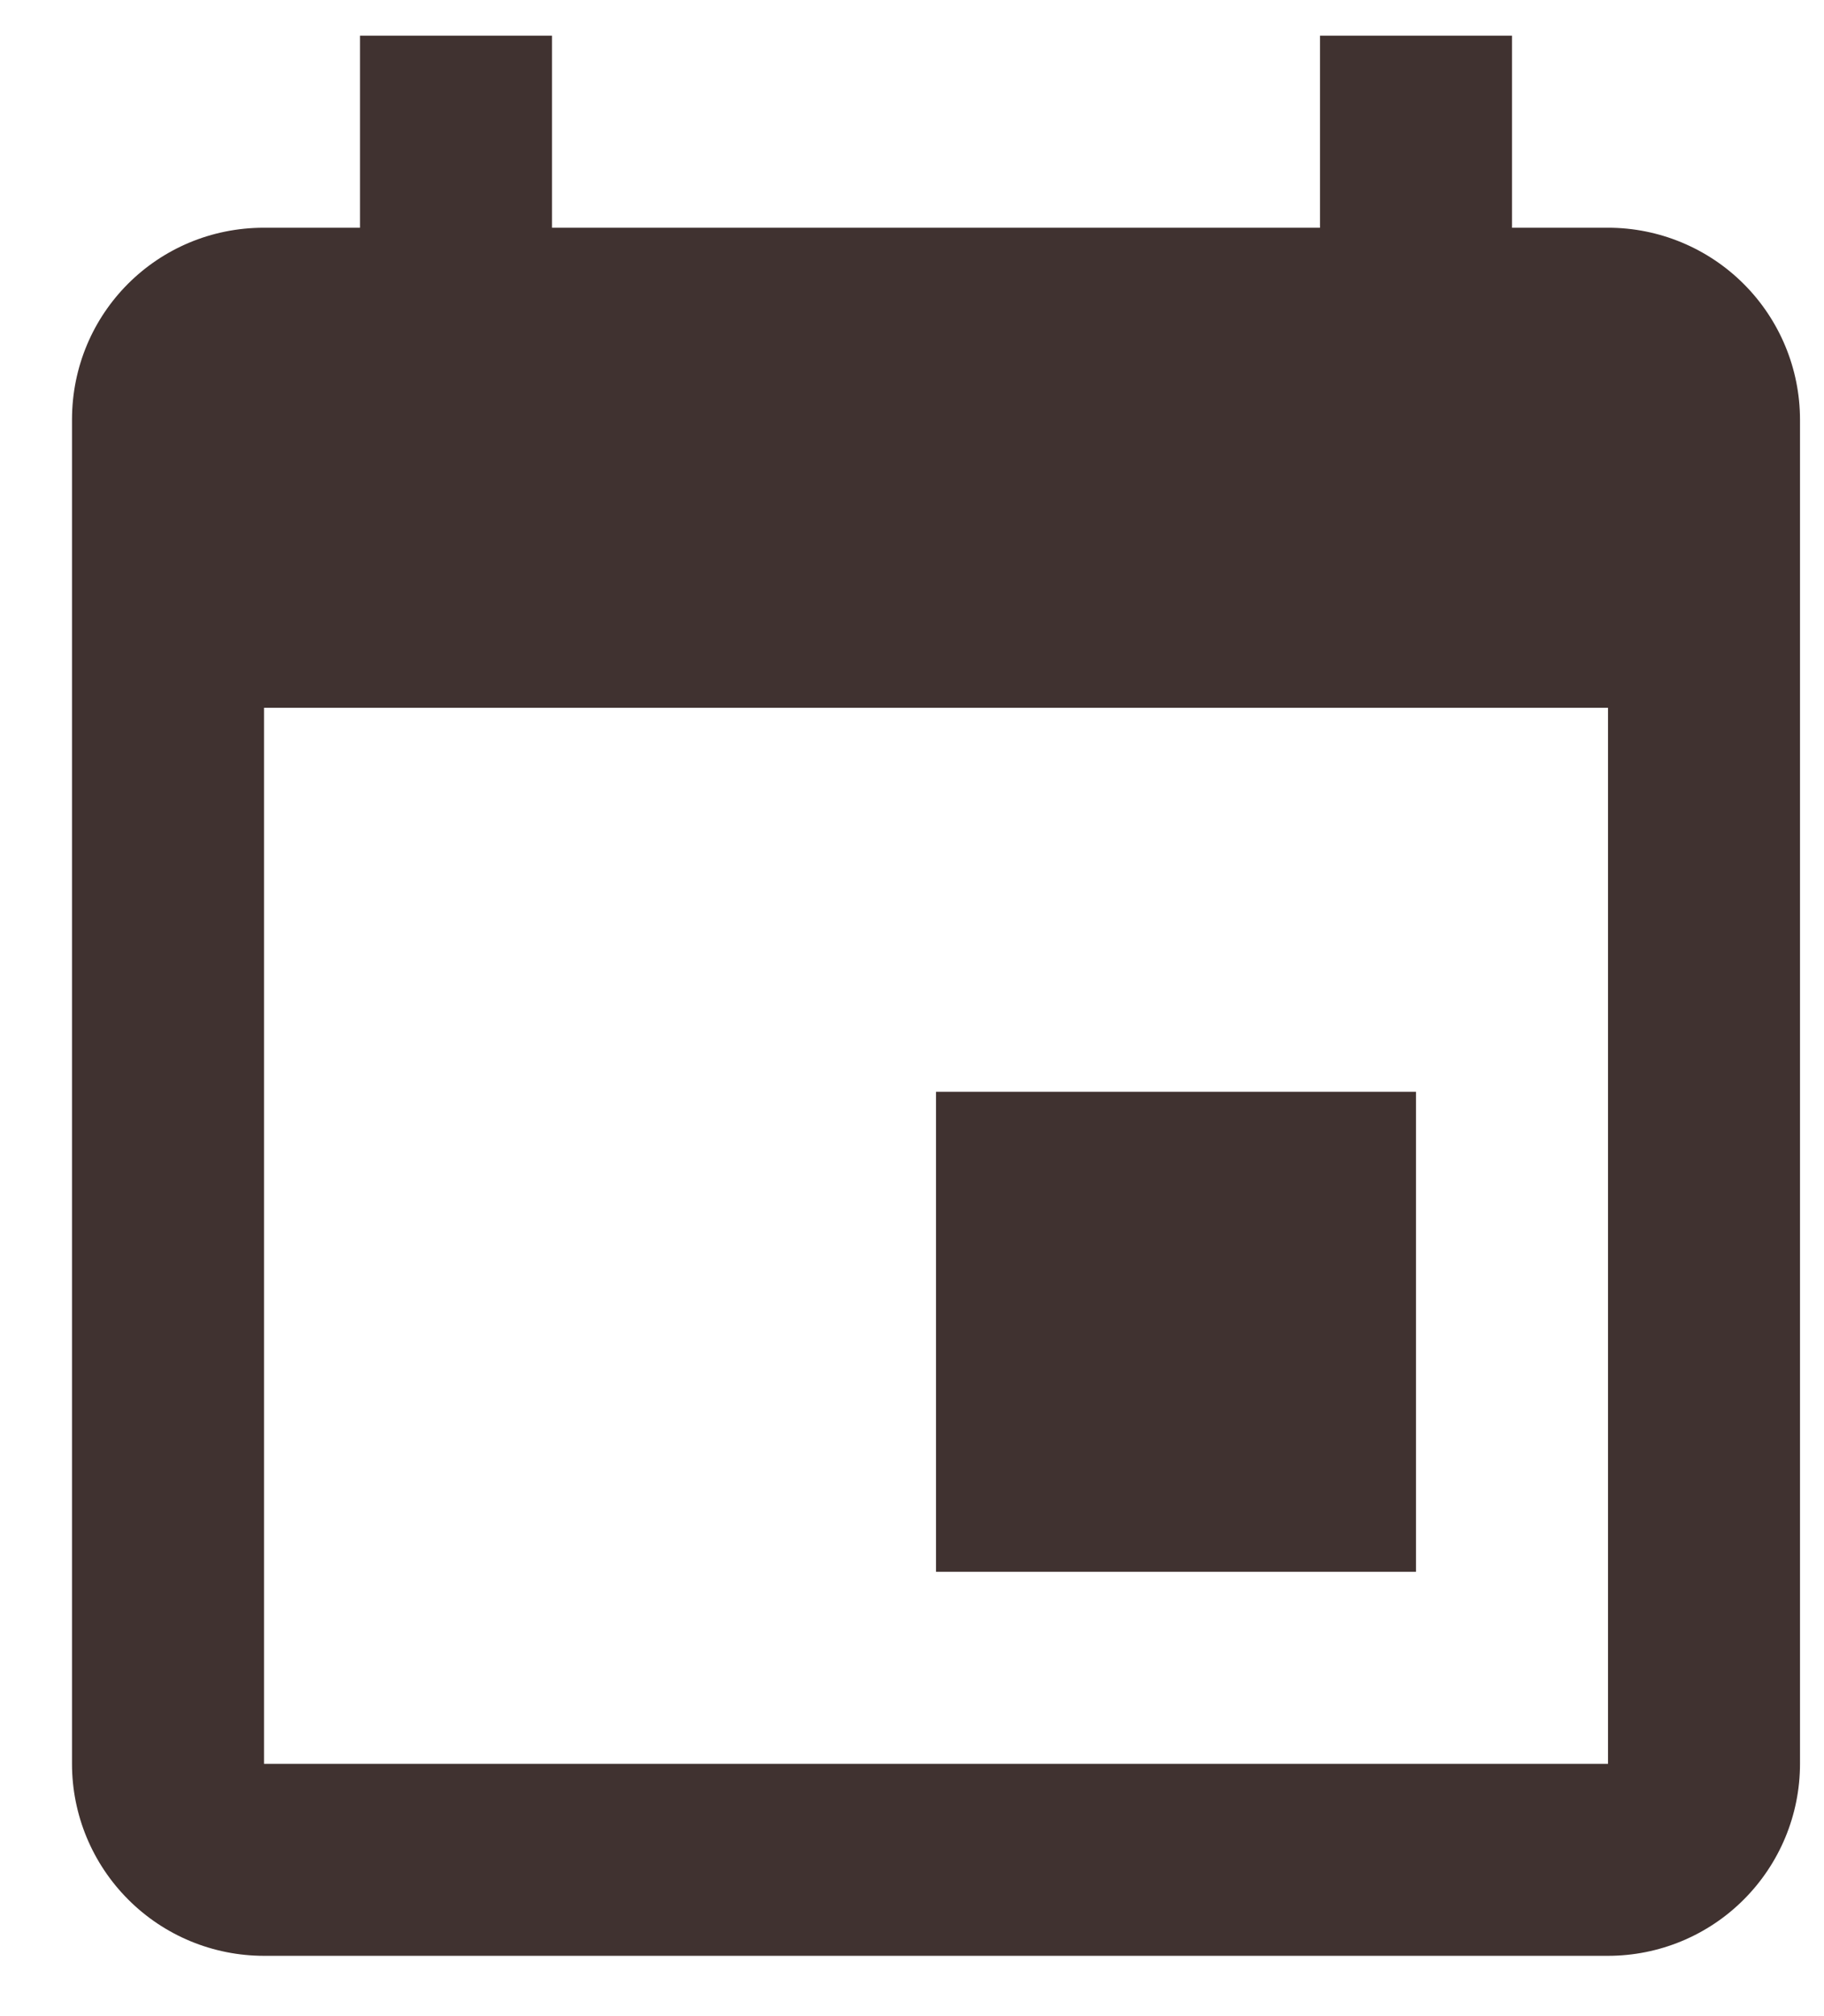 <svg width="19" height="21" viewBox="0 0 19 21" fill="none" xmlns="http://www.w3.org/2000/svg">
<path d="M16.75 18.372H2.75V7.372H16.75M13.75 0.372V2.372H5.75V0.372H3.75V2.372H2.75C1.64 2.372 0.75 3.262 0.75 4.372V18.372C0.75 18.903 0.961 19.411 1.336 19.786C1.711 20.162 2.22 20.372 2.75 20.372H16.75C17.28 20.372 17.789 20.162 18.164 19.786C18.539 19.411 18.75 18.903 18.75 18.372V4.372C18.75 3.842 18.539 3.333 18.164 2.958C17.789 2.583 17.28 2.372 16.75 2.372H15.75V0.372M14.75 11.372H9.75V16.372H14.75V11.372Z" fill="#403230"/>
</svg>
